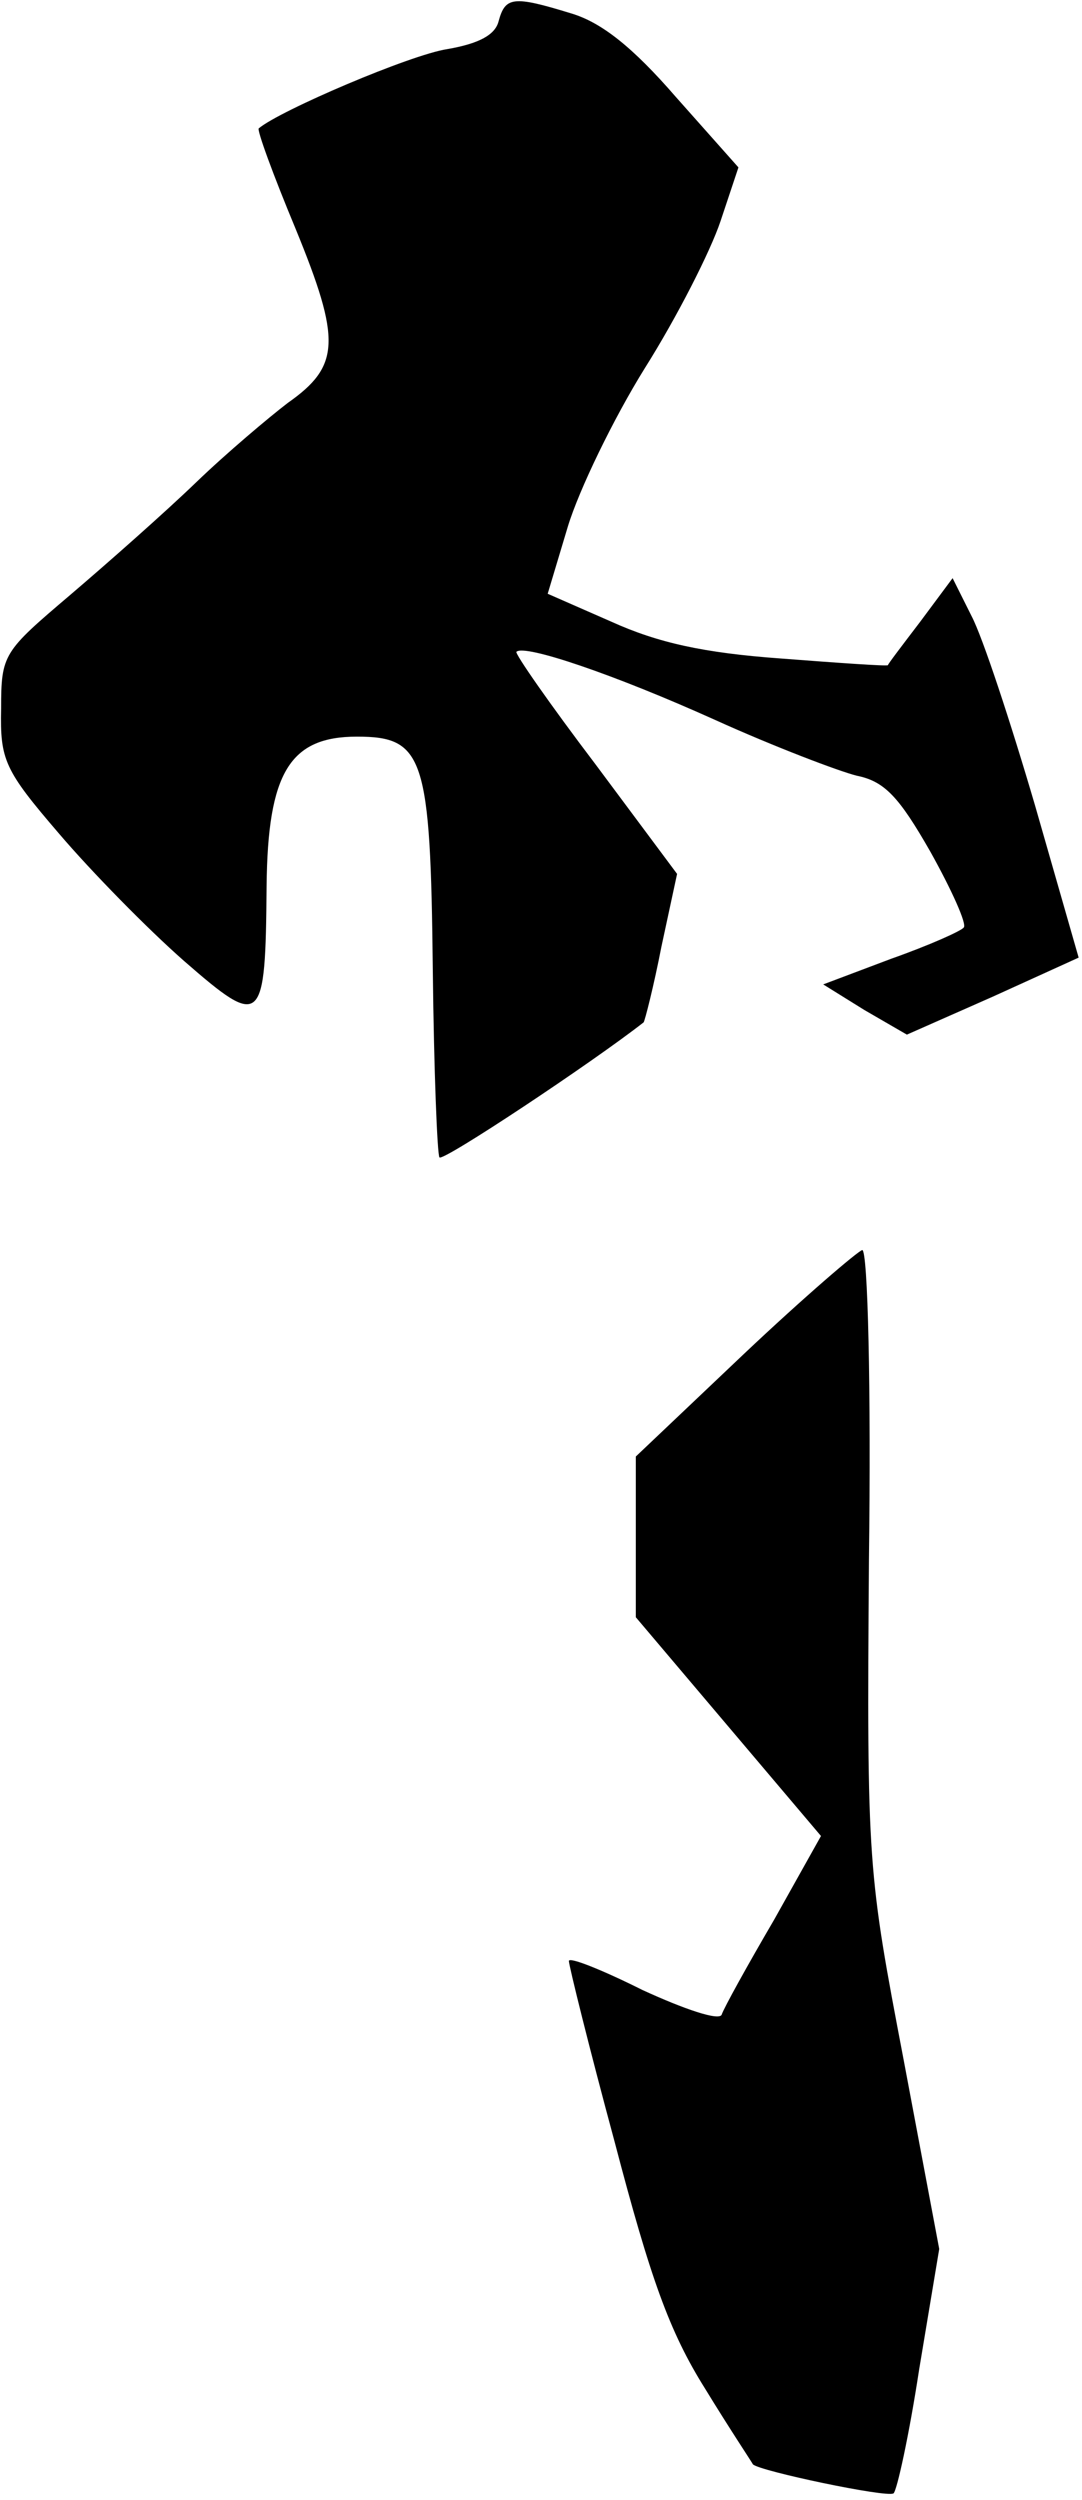 <?xml version="1.0" standalone="no"?>
<!DOCTYPE svg PUBLIC "-//W3C//DTD SVG 20010904//EN"
 "http://www.w3.org/TR/2001/REC-SVG-20010904/DTD/svg10.dtd">
<svg version="1.0" xmlns="http://www.w3.org/2000/svg"
 width="97pt" height="224pt" viewBox="0 0 97 224"
 preserveAspectRatio="xMidYMid meet">
<g transform="translate(0,224) scale(0.1,-0.1)"
fill="#000000" stroke="none">
<path fill="#000000" stroke="none" d="M447 2221 c-3 -12 -17 -20 -46 -25 -33
-5 -150 -55 -169 -71 -2 -1 13 -42 33 -90 41 -100 40 -123 -7 -156 -17 -13
-55 -45 -82 -71 -28 -27 -79 -72 -113 -101 -60 -51 -62 -53 -62 -102 -1 -46 3
-55 52 -112 29 -34 79 -85 112 -114 70 -61 73 -58 74 67 1 102 21 134 81 134
60 0 66 -18 68 -209 1 -90 4 -166 6 -168 3 -4 137 85 183 121 1 1 9 32 16 68
l14 65 -73 98 c-41 54 -73 100 -71 101 7 7 87 -20 178 -61 53 -24 111 -46 127
-50 25 -5 38 -19 66 -68 19 -34 33 -65 30 -68 -2 -3 -31 -16 -65 -28 l-61 -23
37 -23 38 -22 77 34 77 35 -39 136 c-22 75 -47 151 -57 170 l-17 34 -29 -39
c-16 -21 -29 -38 -29 -39 -1 -1 -44 2 -96 6 -69 5 -110 14 -152 33 l-57 25 18
60 c10 33 41 97 69 142 29 46 59 105 68 132 l16 48 -56 63 c-39 45 -67 67 -94
75 -52 16 -59 15 -65 -7z"/>
<path fill="#000000" stroke="none" d="M667 1027 l-97 -92 0 -72 0 -72 83 -98
83 -98 -42 -75 c-24 -41 -45 -79 -47 -85 -2 -6 -34 5 -71 22 -36 18 -66 30
-66 26 0 -4 18 -77 41 -162 32 -122 49 -170 81 -221 22 -36 42 -66 43 -68 6
-6 120 -30 126 -26 3 2 14 52 23 111 l18 108 -32 170 c-32 168 -33 173 -31
448 2 152 -1 277 -6 277 -4 -1 -52 -42 -106 -93z"/>
</g>
</svg>
